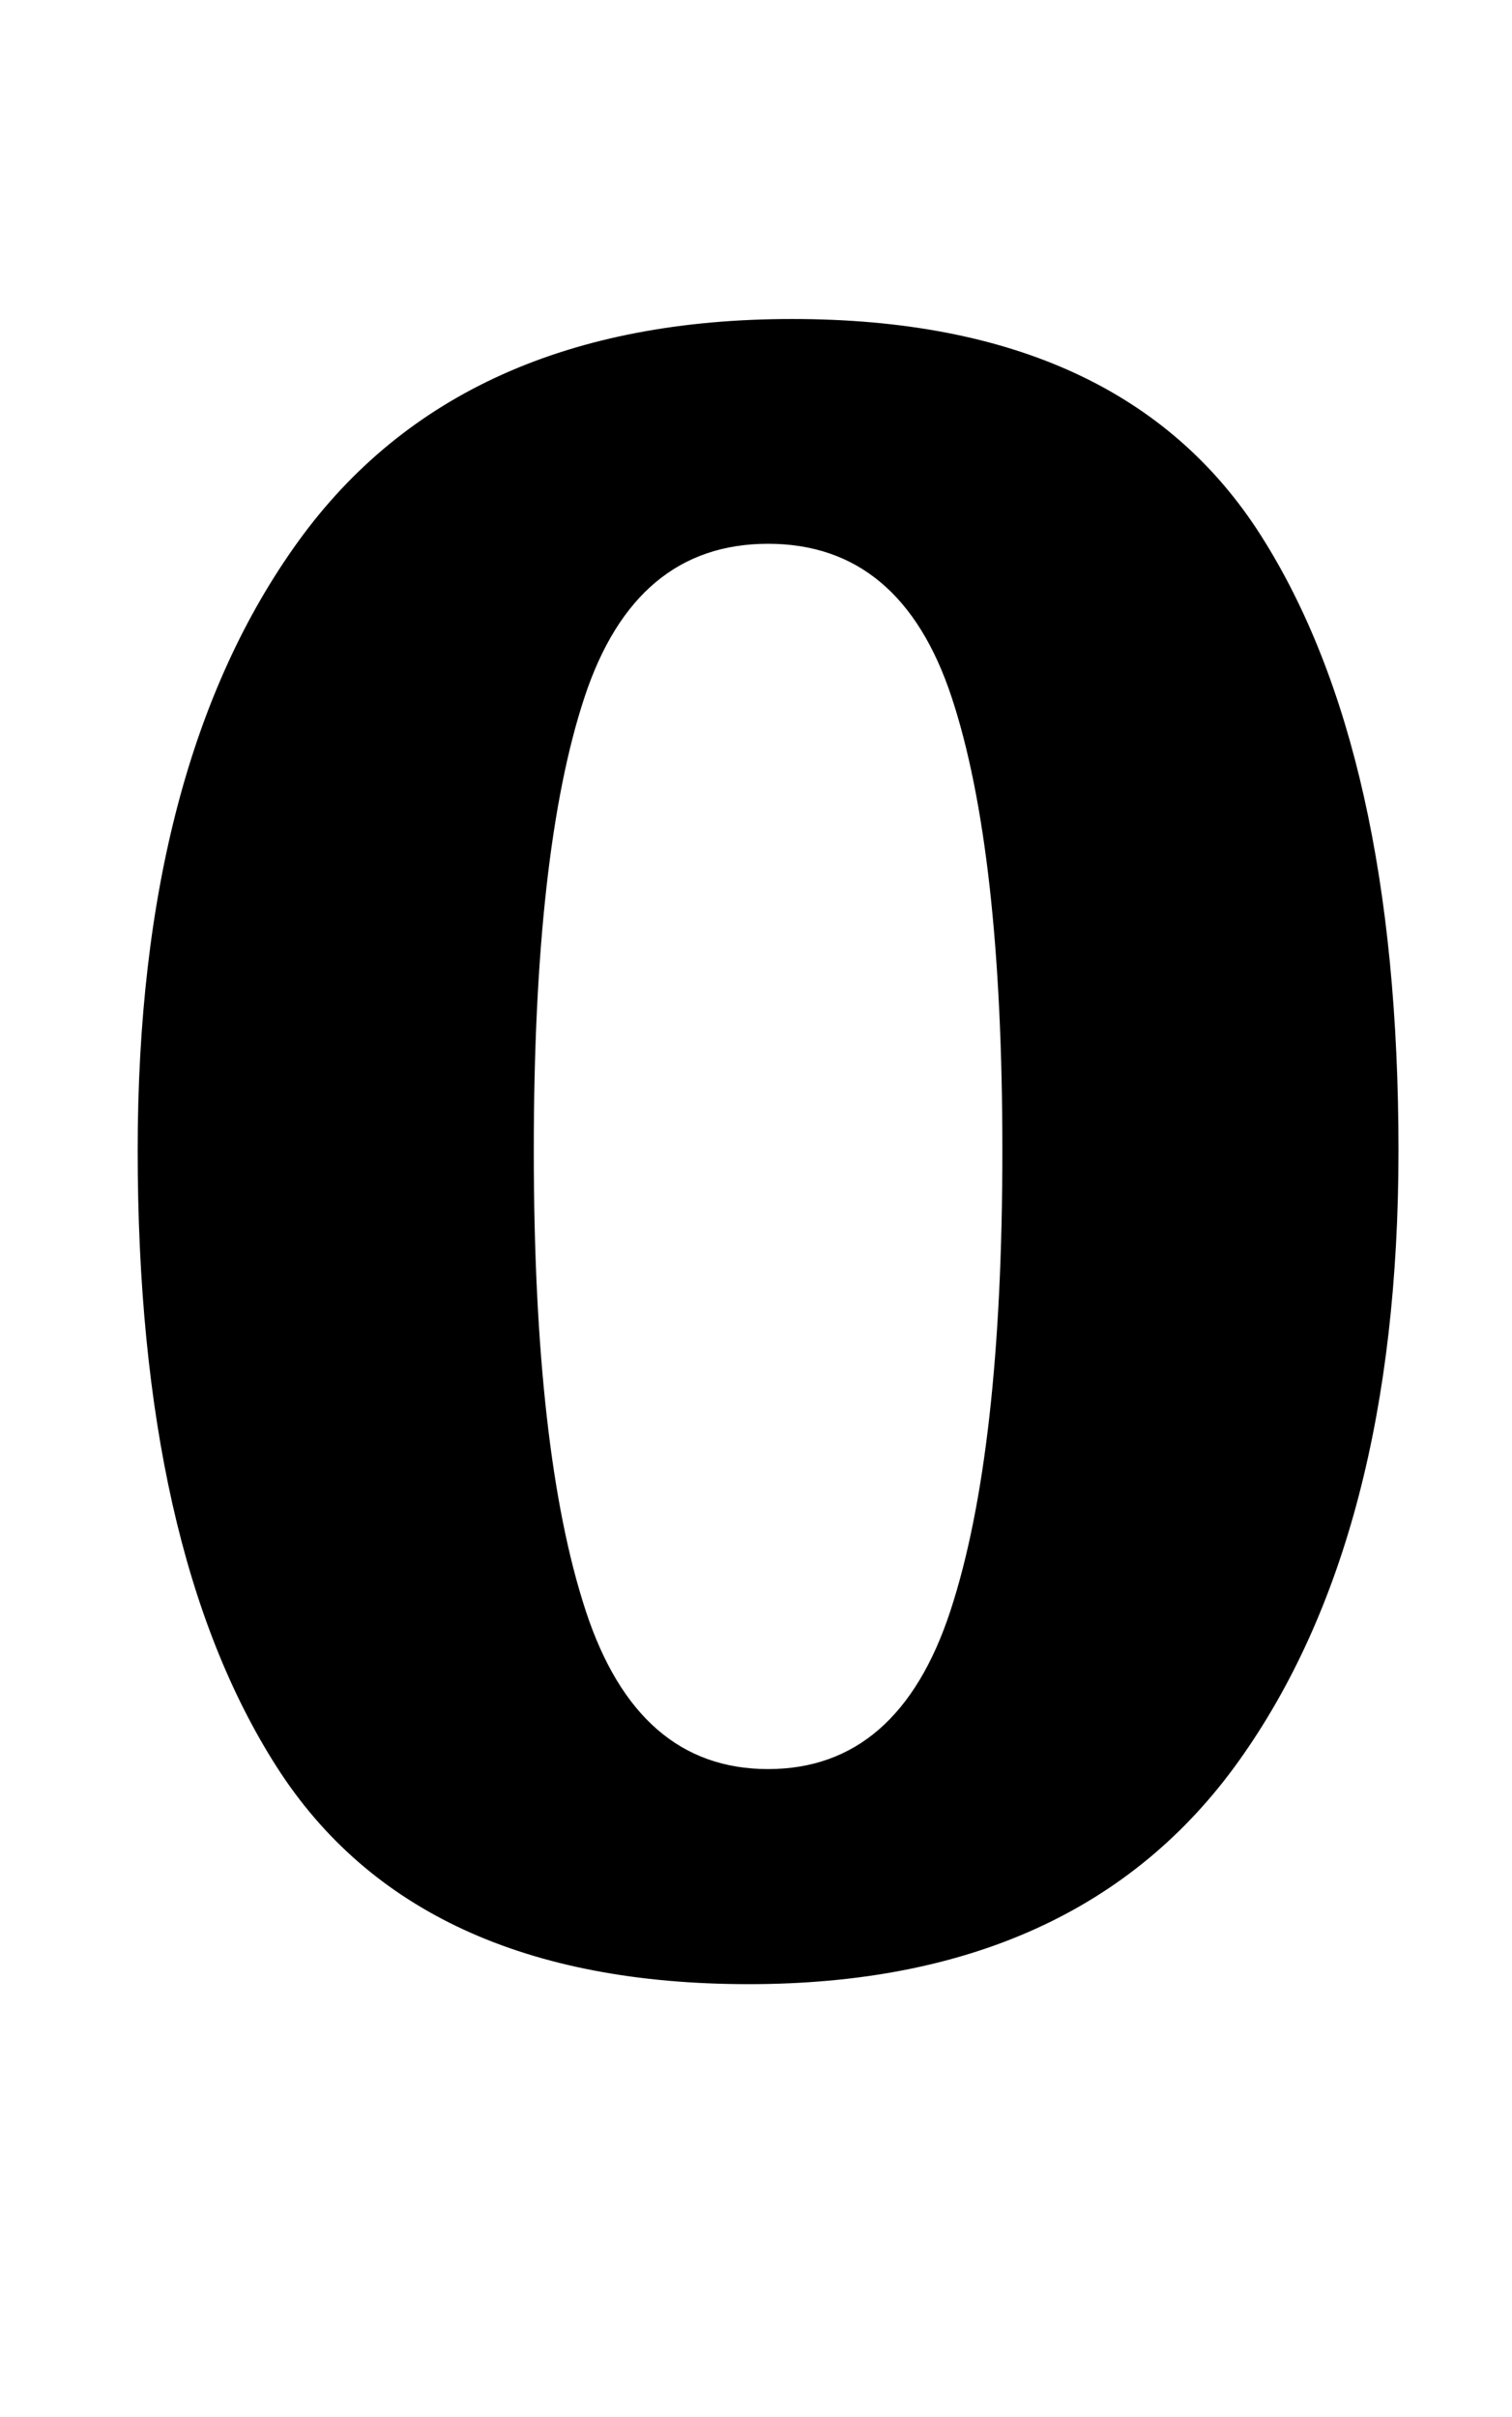 <?xml version="1.0" standalone="no"?>
<!DOCTYPE svg PUBLIC "-//W3C//DTD SVG 1.1//EN" "http://www.w3.org/Graphics/SVG/1.1/DTD/svg11.dtd" >
<svg xmlns="http://www.w3.org/2000/svg" xmlns:xlink="http://www.w3.org/1999/xlink" version="1.1" viewBox="-10 0 626 1000">
  <g transform="matrix(1 0 0 -1 0 800)">
   <path fill="currentColor"
d="M47 0zM104.5 69q-57.5 90 -57.5 255q0 160 66.5 252t204.5 92q137 0 194 -89.5t57 -254.5q0 -160 -66 -252.5t-203 -92.5q-138 0 -195.5 90zM383.5 133.5q21.5 65.5 21.5 190.5q0 124 -21 187.5t-76 63.5t-76 -63.5t-21 -187.5q0 -125 21.5 -190.5t75.5 -65.5t75.5 65.5z
" />
  </g>

</svg>
